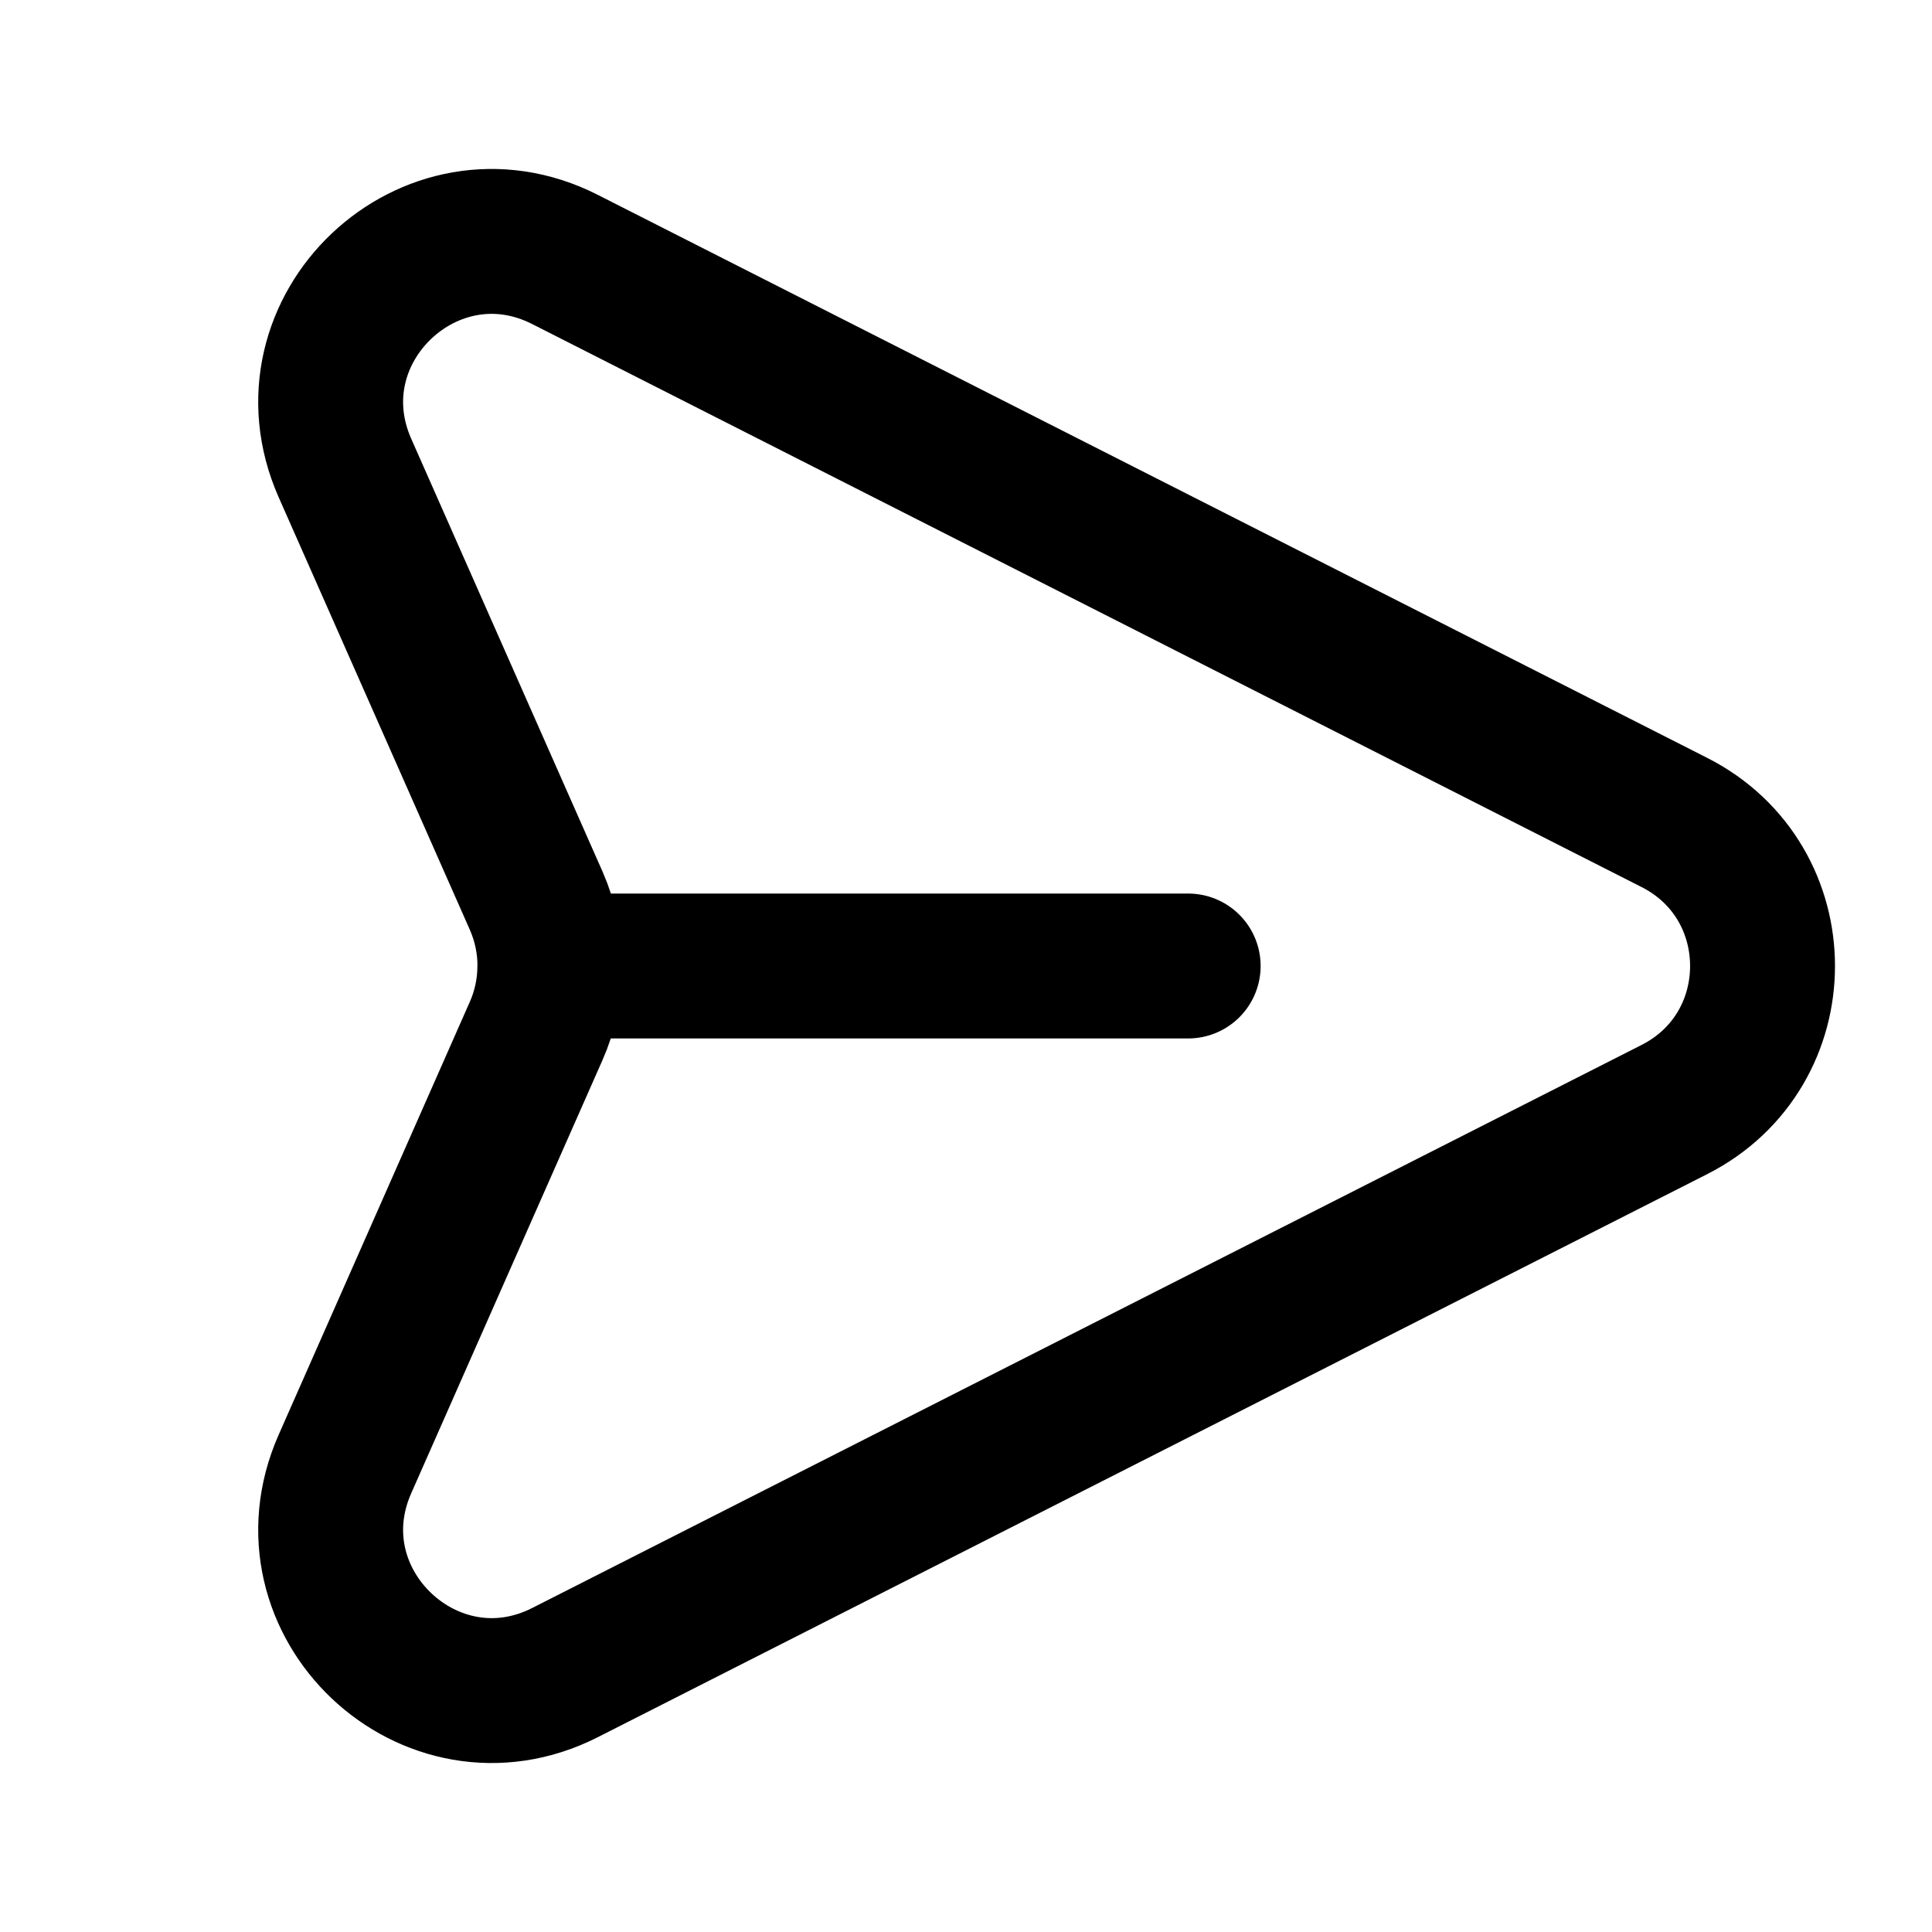 <svg width="20" height="20" viewBox="0 0 20 20" fill="none" xmlns="http://www.w3.org/2000/svg">
<path d="M12.3 10H5.693C5.693 9.771 5.646 9.542 5.552 9.327L3.571 4.845C2.938 3.412 4.453 1.977 5.849 2.686L17.333 8.514C18.55 9.131 18.55 10.869 17.333 11.486L5.85 17.314C4.453 18.023 2.938 16.587 3.571 15.155L5.55 10.673C5.644 10.461 5.692 10.232 5.692 10" stroke="black" stroke-width="1.5" stroke-linecap="round" stroke-linejoin="round"/>
</svg>
